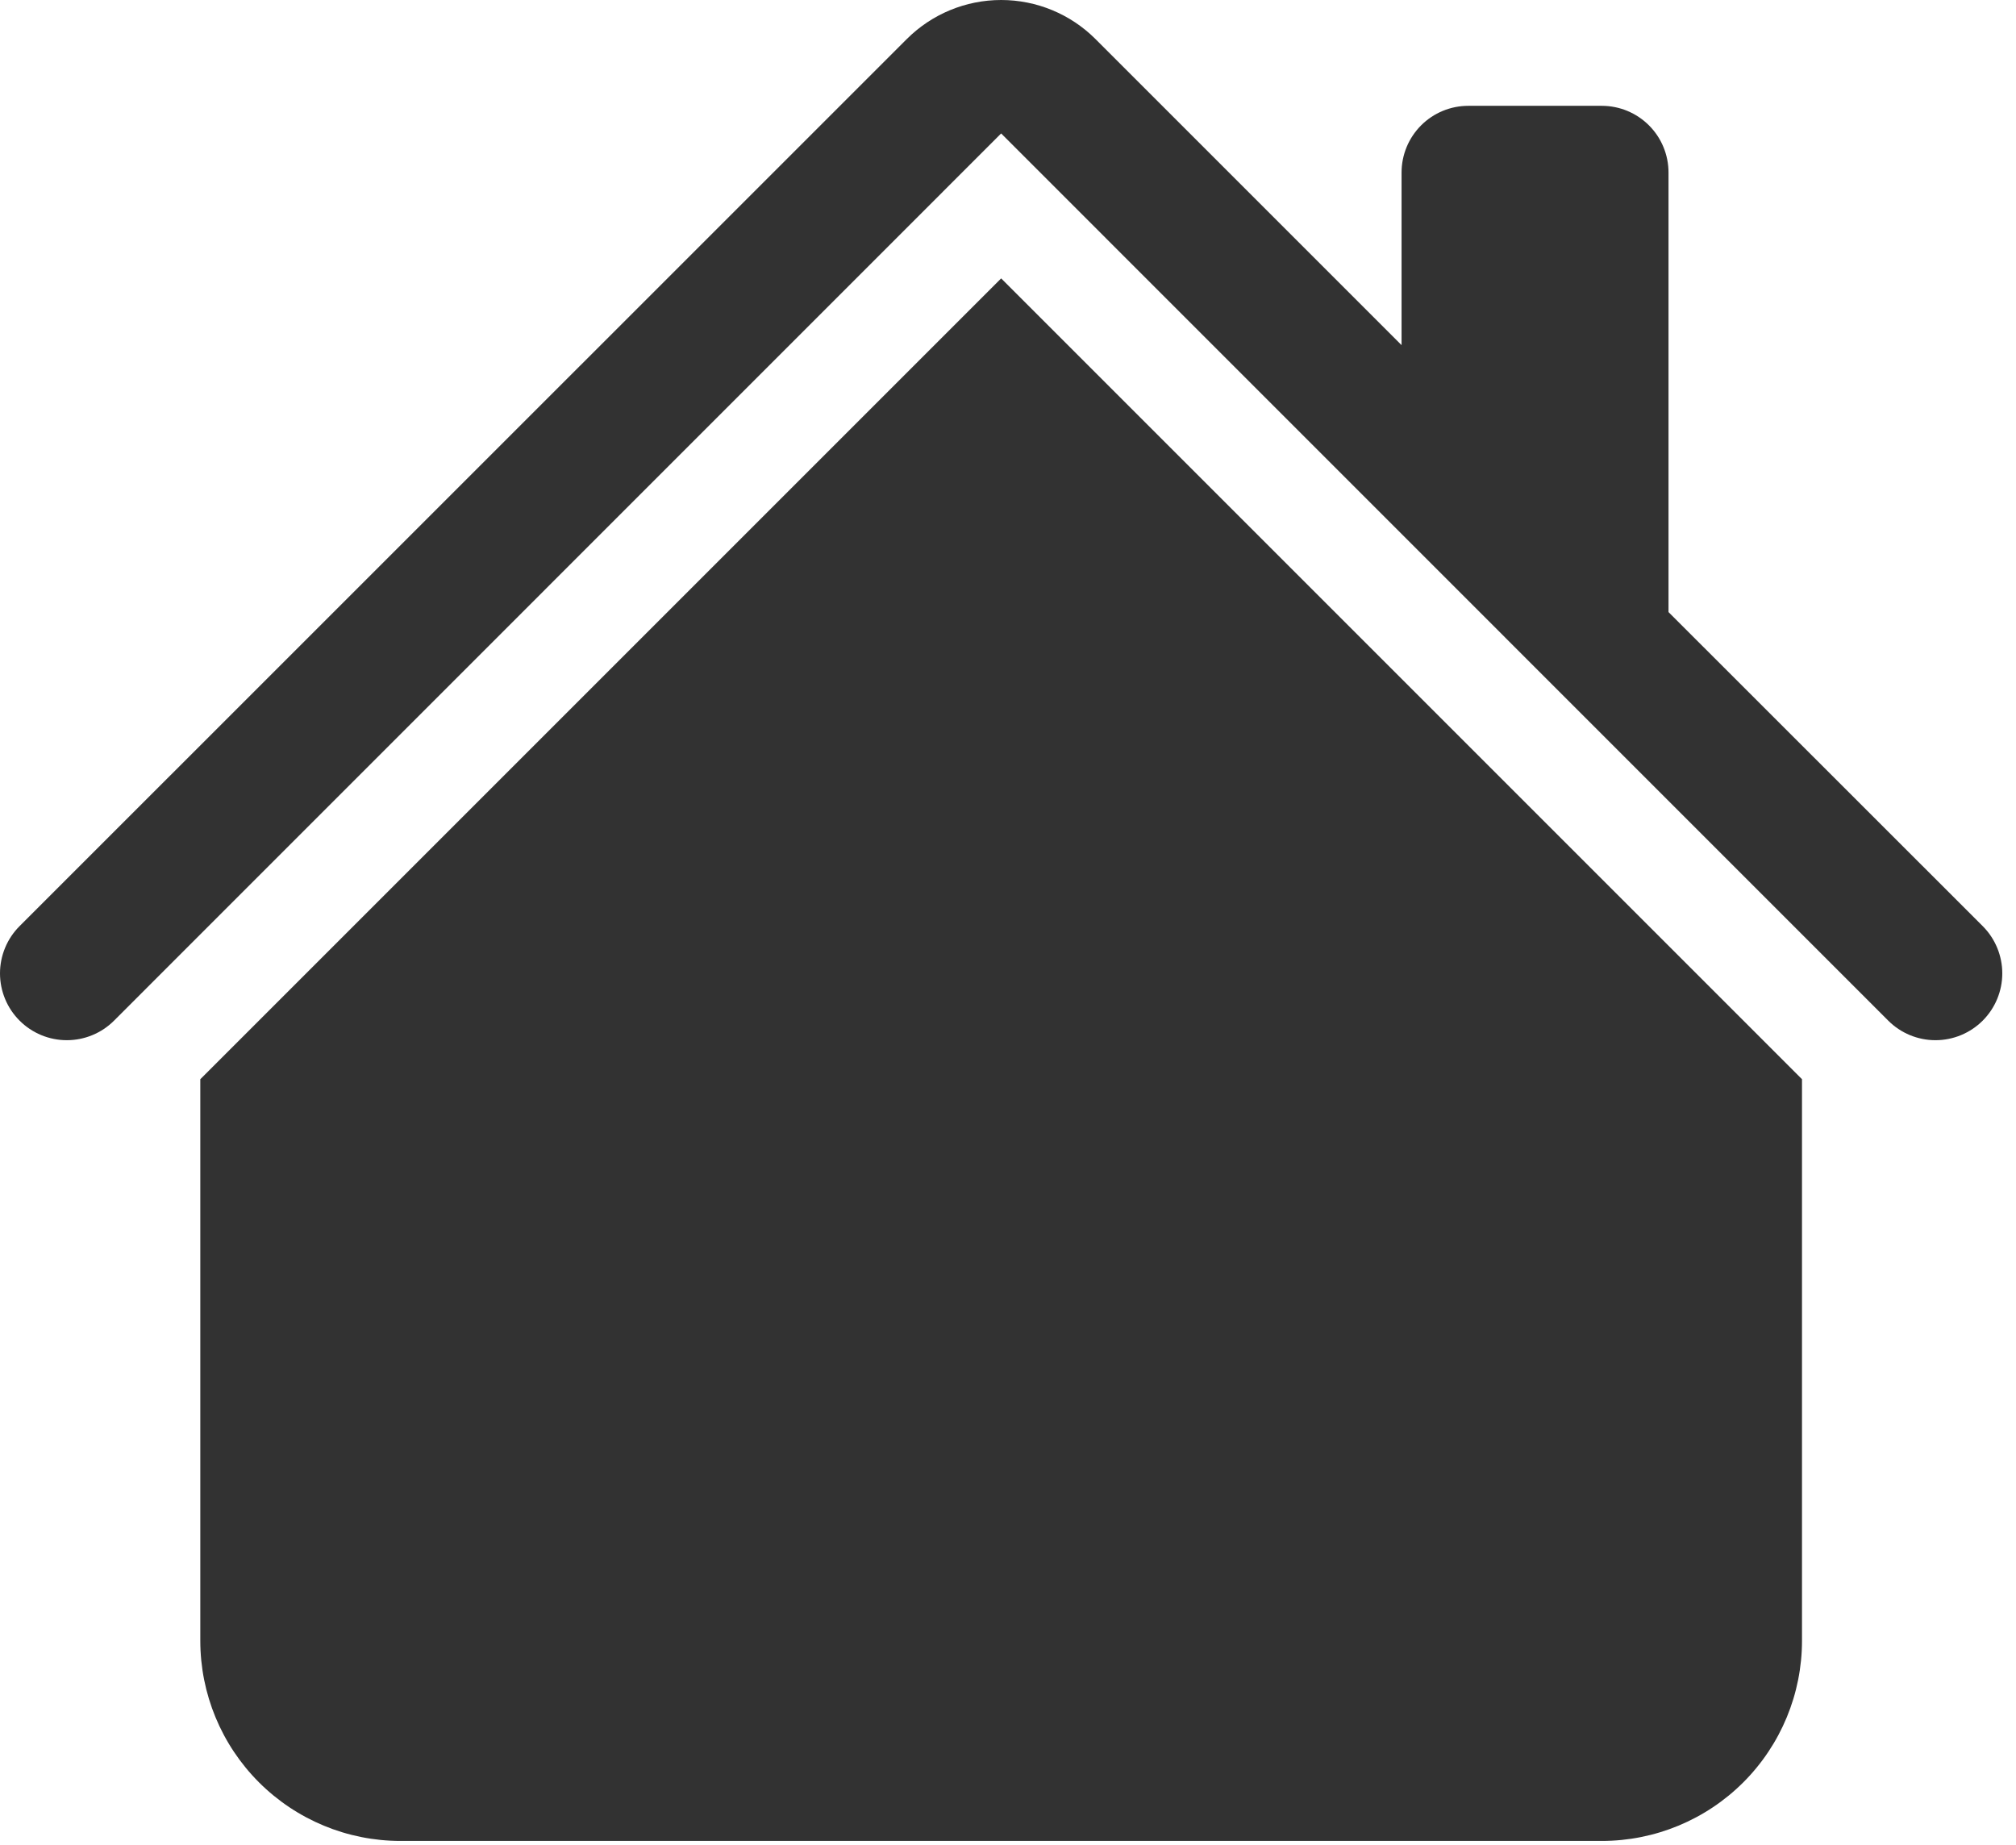 <svg width="118" height="108" viewBox="0 0 118 108" fill="none" xmlns="http://www.w3.org/2000/svg">
<path d="M64.122 2.287C62.657 0.823 60.67 0 58.599 0C56.527 0 54.54 0.823 53.075 2.287L1.146 54.209C0.782 54.572 0.494 55.004 0.298 55.478C0.101 55.953 0 56.461 0 56.975C0 57.489 0.101 57.997 0.298 58.472C0.494 58.946 0.782 59.377 1.146 59.74C1.879 60.474 2.874 60.886 3.911 60.886C4.425 60.886 4.933 60.785 5.408 60.588C5.882 60.392 6.314 60.104 6.677 59.74L58.599 7.811L110.521 59.74C111.254 60.474 112.249 60.886 113.286 60.886C114.323 60.886 115.318 60.474 116.052 59.74C116.785 59.007 117.197 58.012 117.197 56.975C117.197 55.938 116.785 54.943 116.052 54.209L97.661 35.827V10.1C97.661 9.064 97.25 8.07 96.517 7.338C95.784 6.605 94.791 6.194 93.755 6.194H85.942C84.906 6.194 83.913 6.605 83.18 7.338C82.448 8.07 82.036 9.064 82.036 10.1V20.201L64.122 2.287Z" fill="#323232"/>
<path d="M58.599 16.295L105.474 63.17V96.037C105.474 99.145 104.239 102.126 102.041 104.324C99.844 106.521 96.863 107.756 93.755 107.756H23.442C20.334 107.756 17.354 106.521 15.156 104.324C12.958 102.126 11.724 99.145 11.724 96.037V63.17L58.599 16.295Z" fill="#323232"/>
</svg>
